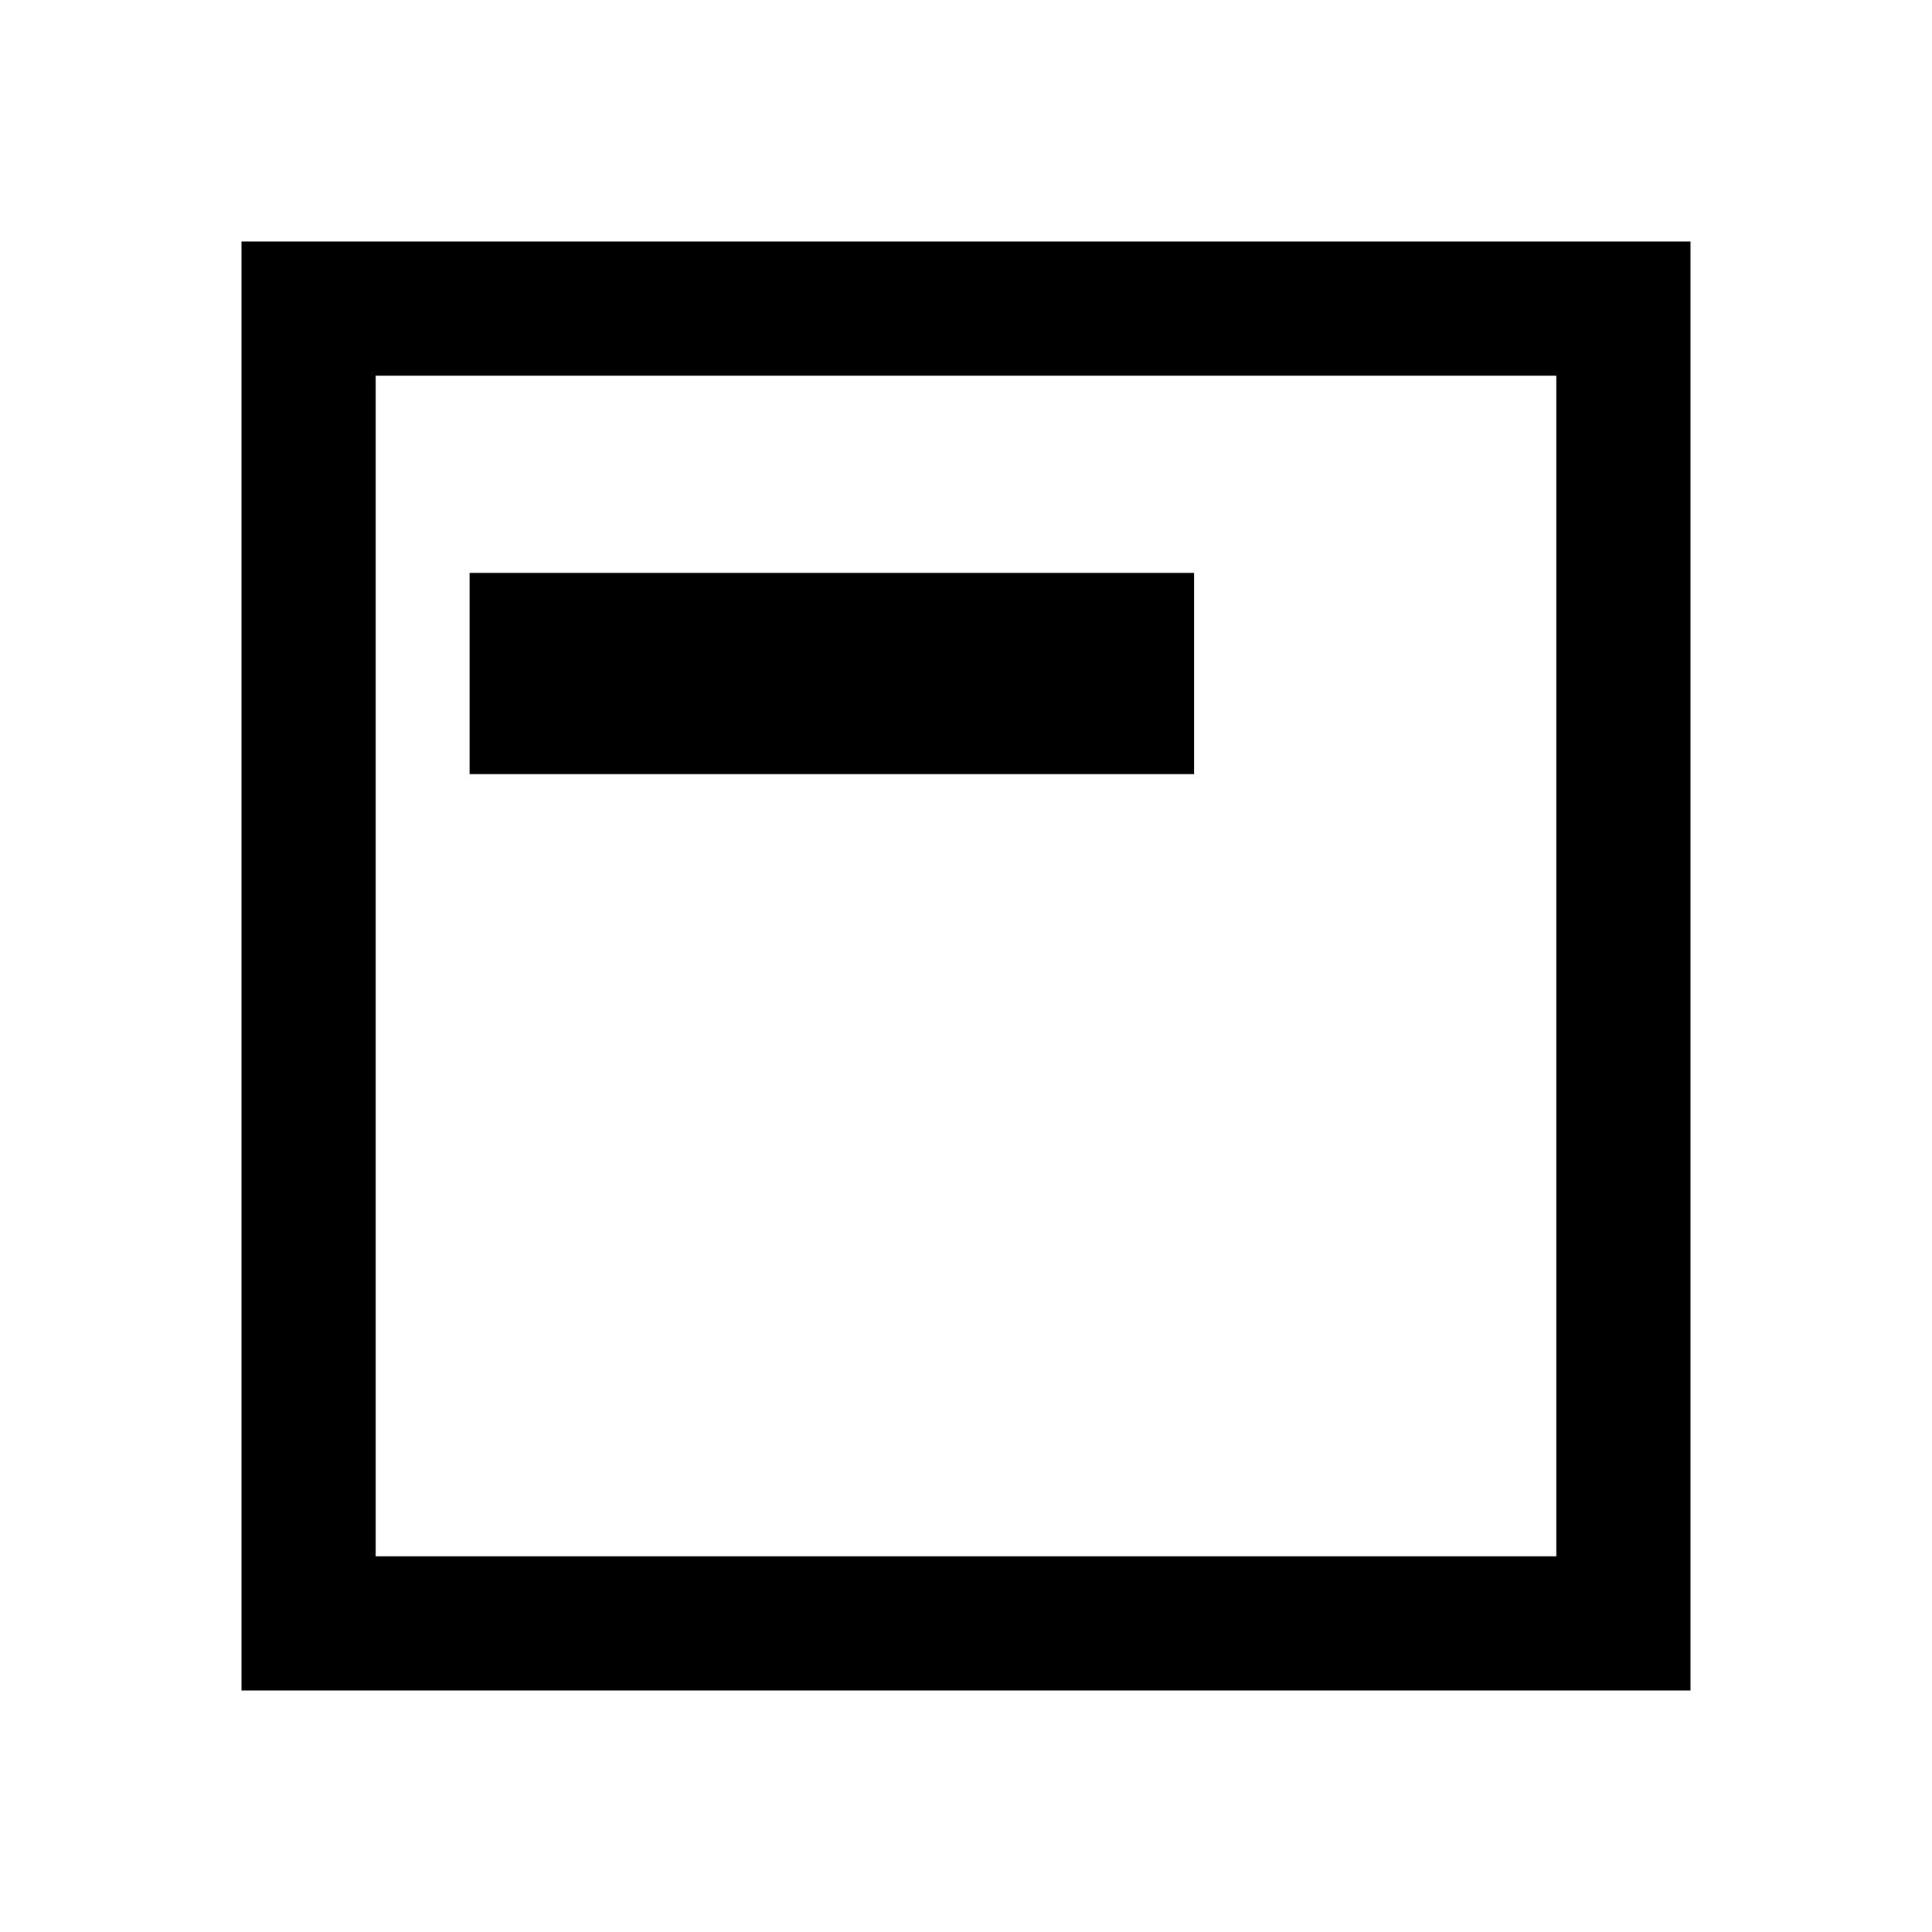 <svg xmlns="http://www.w3.org/2000/svg" height="40" viewBox="0 -960 960 960" width="40"><path d="M233.333-575.334h360v-99.999h-360v99.999ZM120-120v-720h720v720H120Zm66.666-66.666h586.668v-586.668H186.666v586.668Zm0 0v-586.668 586.668Z"/></svg>